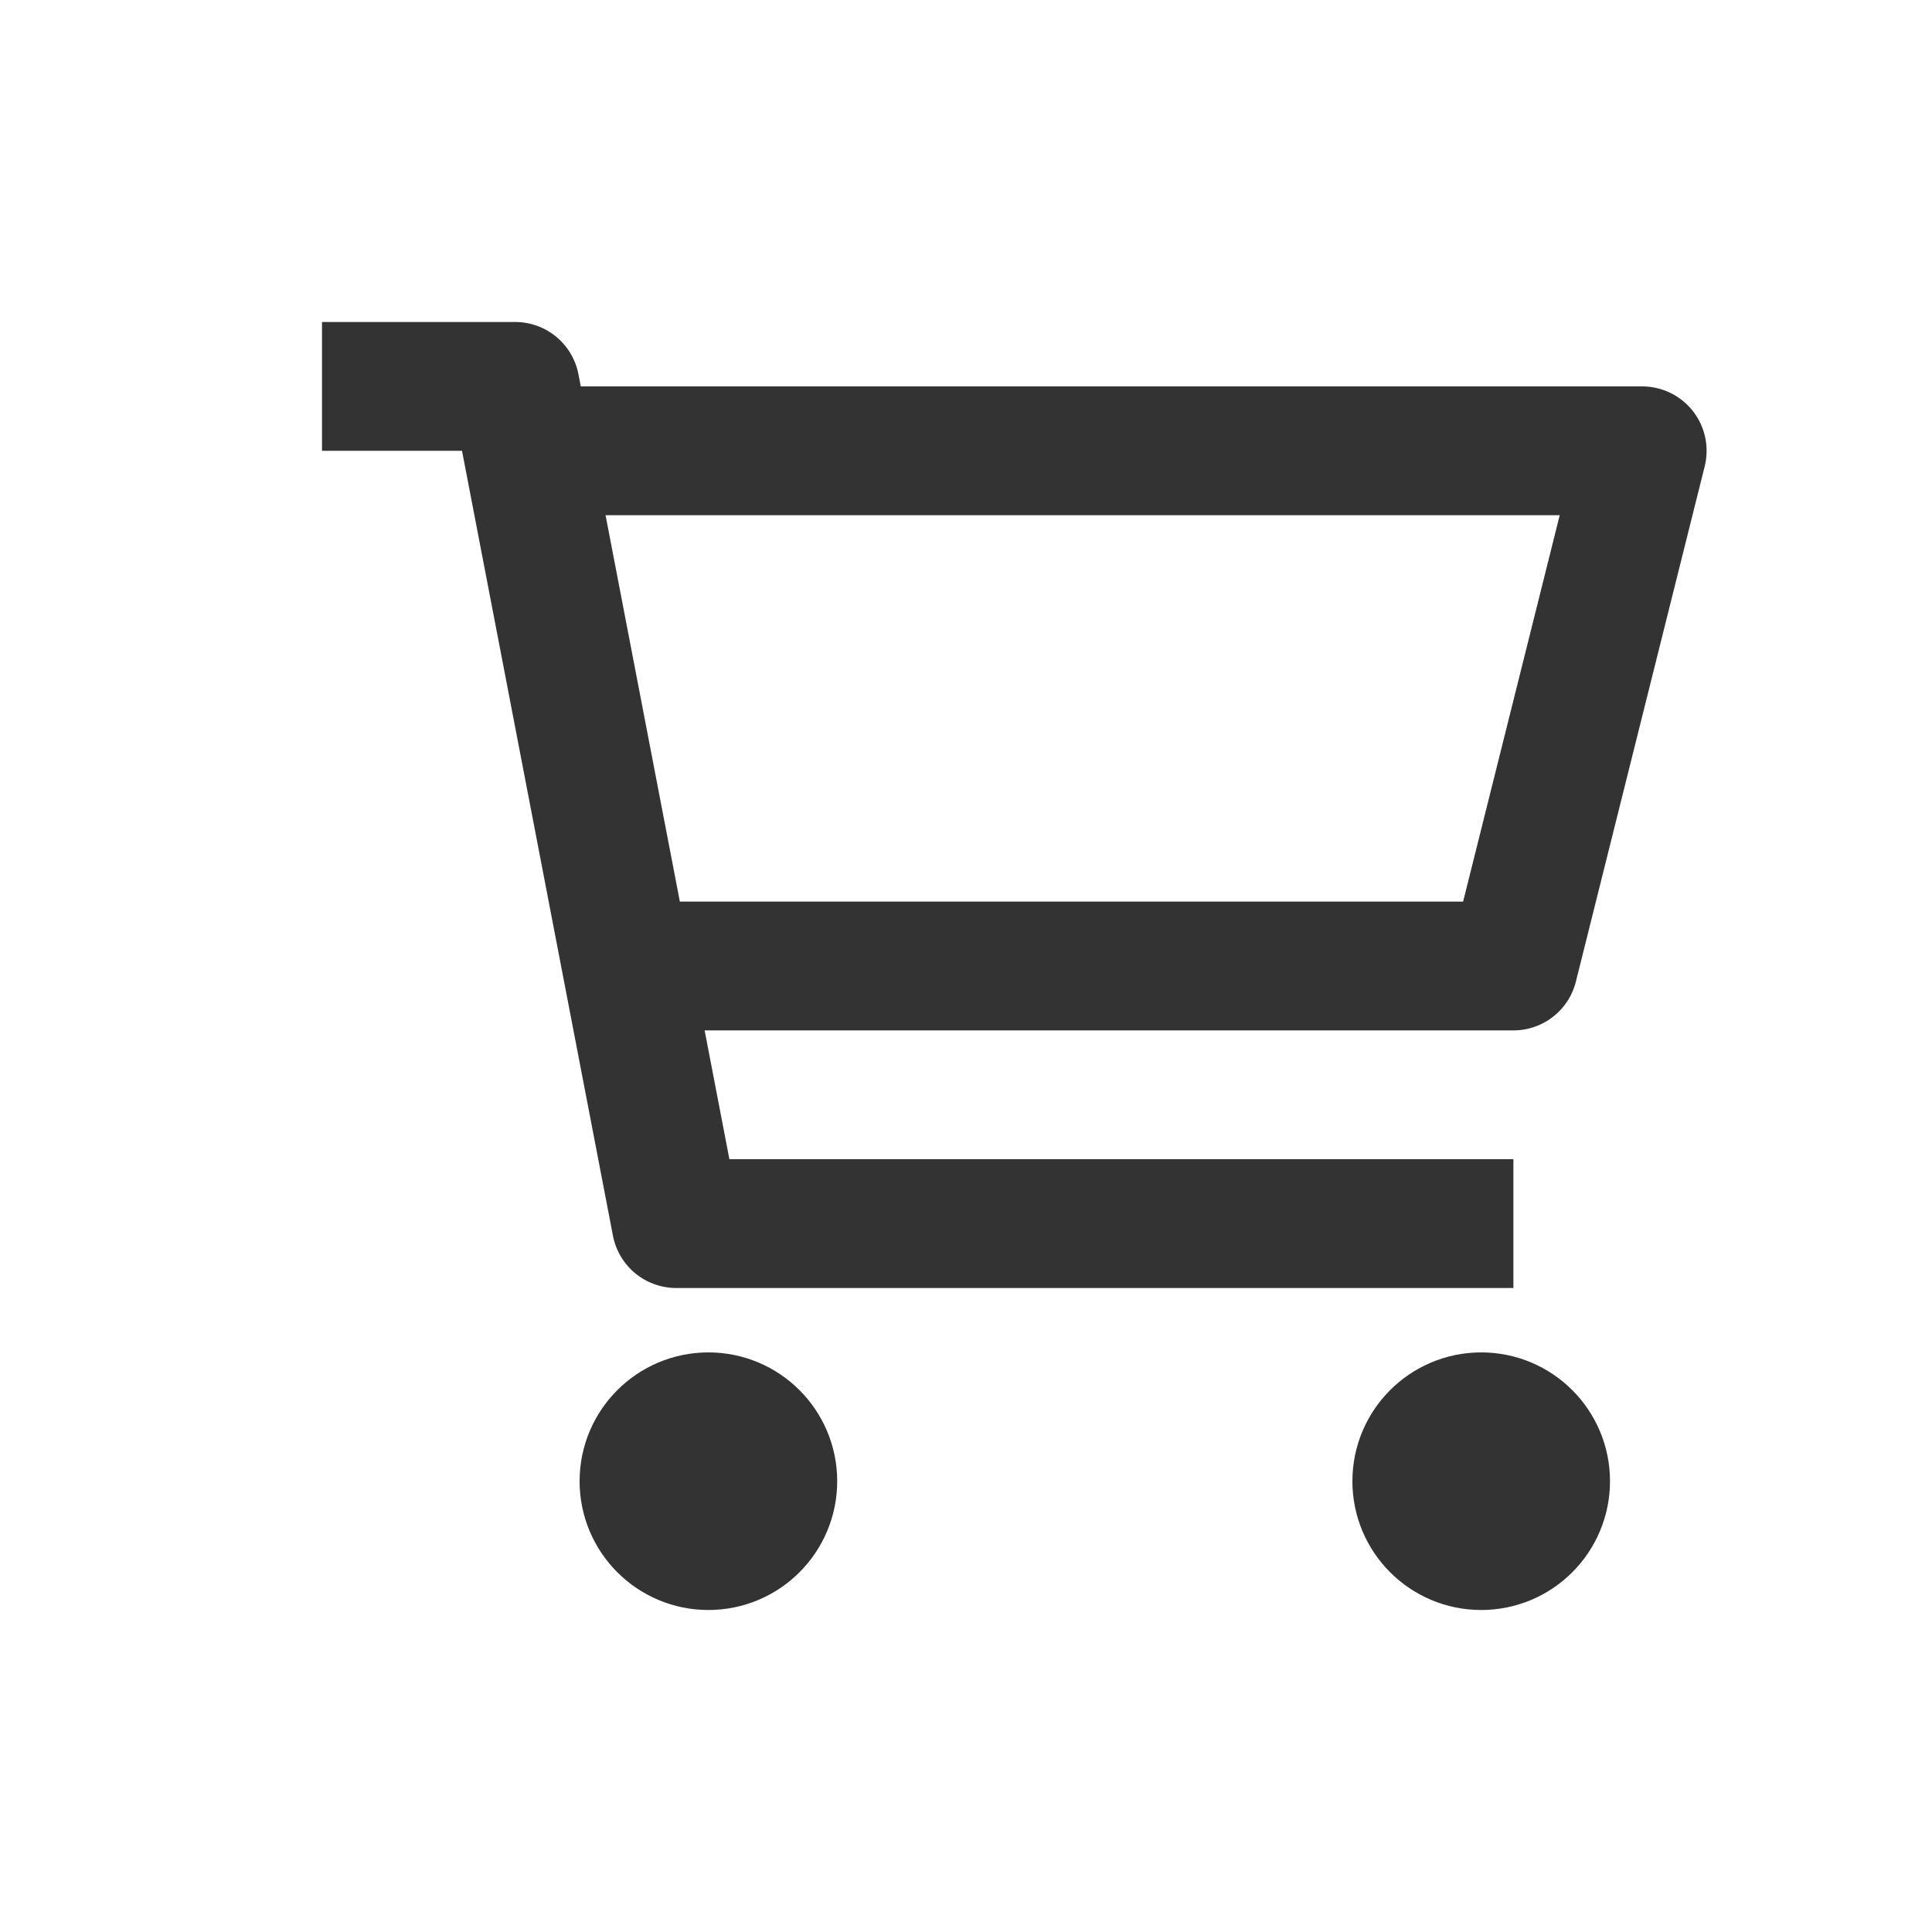 <svg xmlns="http://www.w3.org/2000/svg" xmlns:xlink="http://www.w3.org/1999/xlink" width="30" height="30" viewBox="0 0 30 30">
  <defs>
    <clipPath id="clip-path">
      <rect id="Rectangle_4" data-name="Rectangle 4" width="30" height="30" transform="translate(815 -278)" fill="#fff"/>
    </clipPath>
  </defs>
  <g id="Mask_Group_3" data-name="Mask Group 3" transform="translate(-815 278)" clip-path="url(#clip-path)">
    <g id="Frame_326" data-name="Frame 326" transform="translate(820 -274)">
      <path id="Path_1" data-name="Path 1" d="M0,2H3L5.5,15h13M4,3H20.5l-2,8H5.5" fill="none" stroke="#333" stroke-linejoin="round" stroke-width="2"/>
      <circle id="Ellipse_1" data-name="Ellipse 1" cx="1" cy="1" r="1" transform="translate(5 18)" fill="none" stroke="#333" stroke-width="2"/>
      <circle id="Ellipse_2" data-name="Ellipse 2" cx="1" cy="1" r="1" transform="translate(17 18)" fill="none" stroke="#333" stroke-width="2"/>
    </g>
  </g>
</svg>
